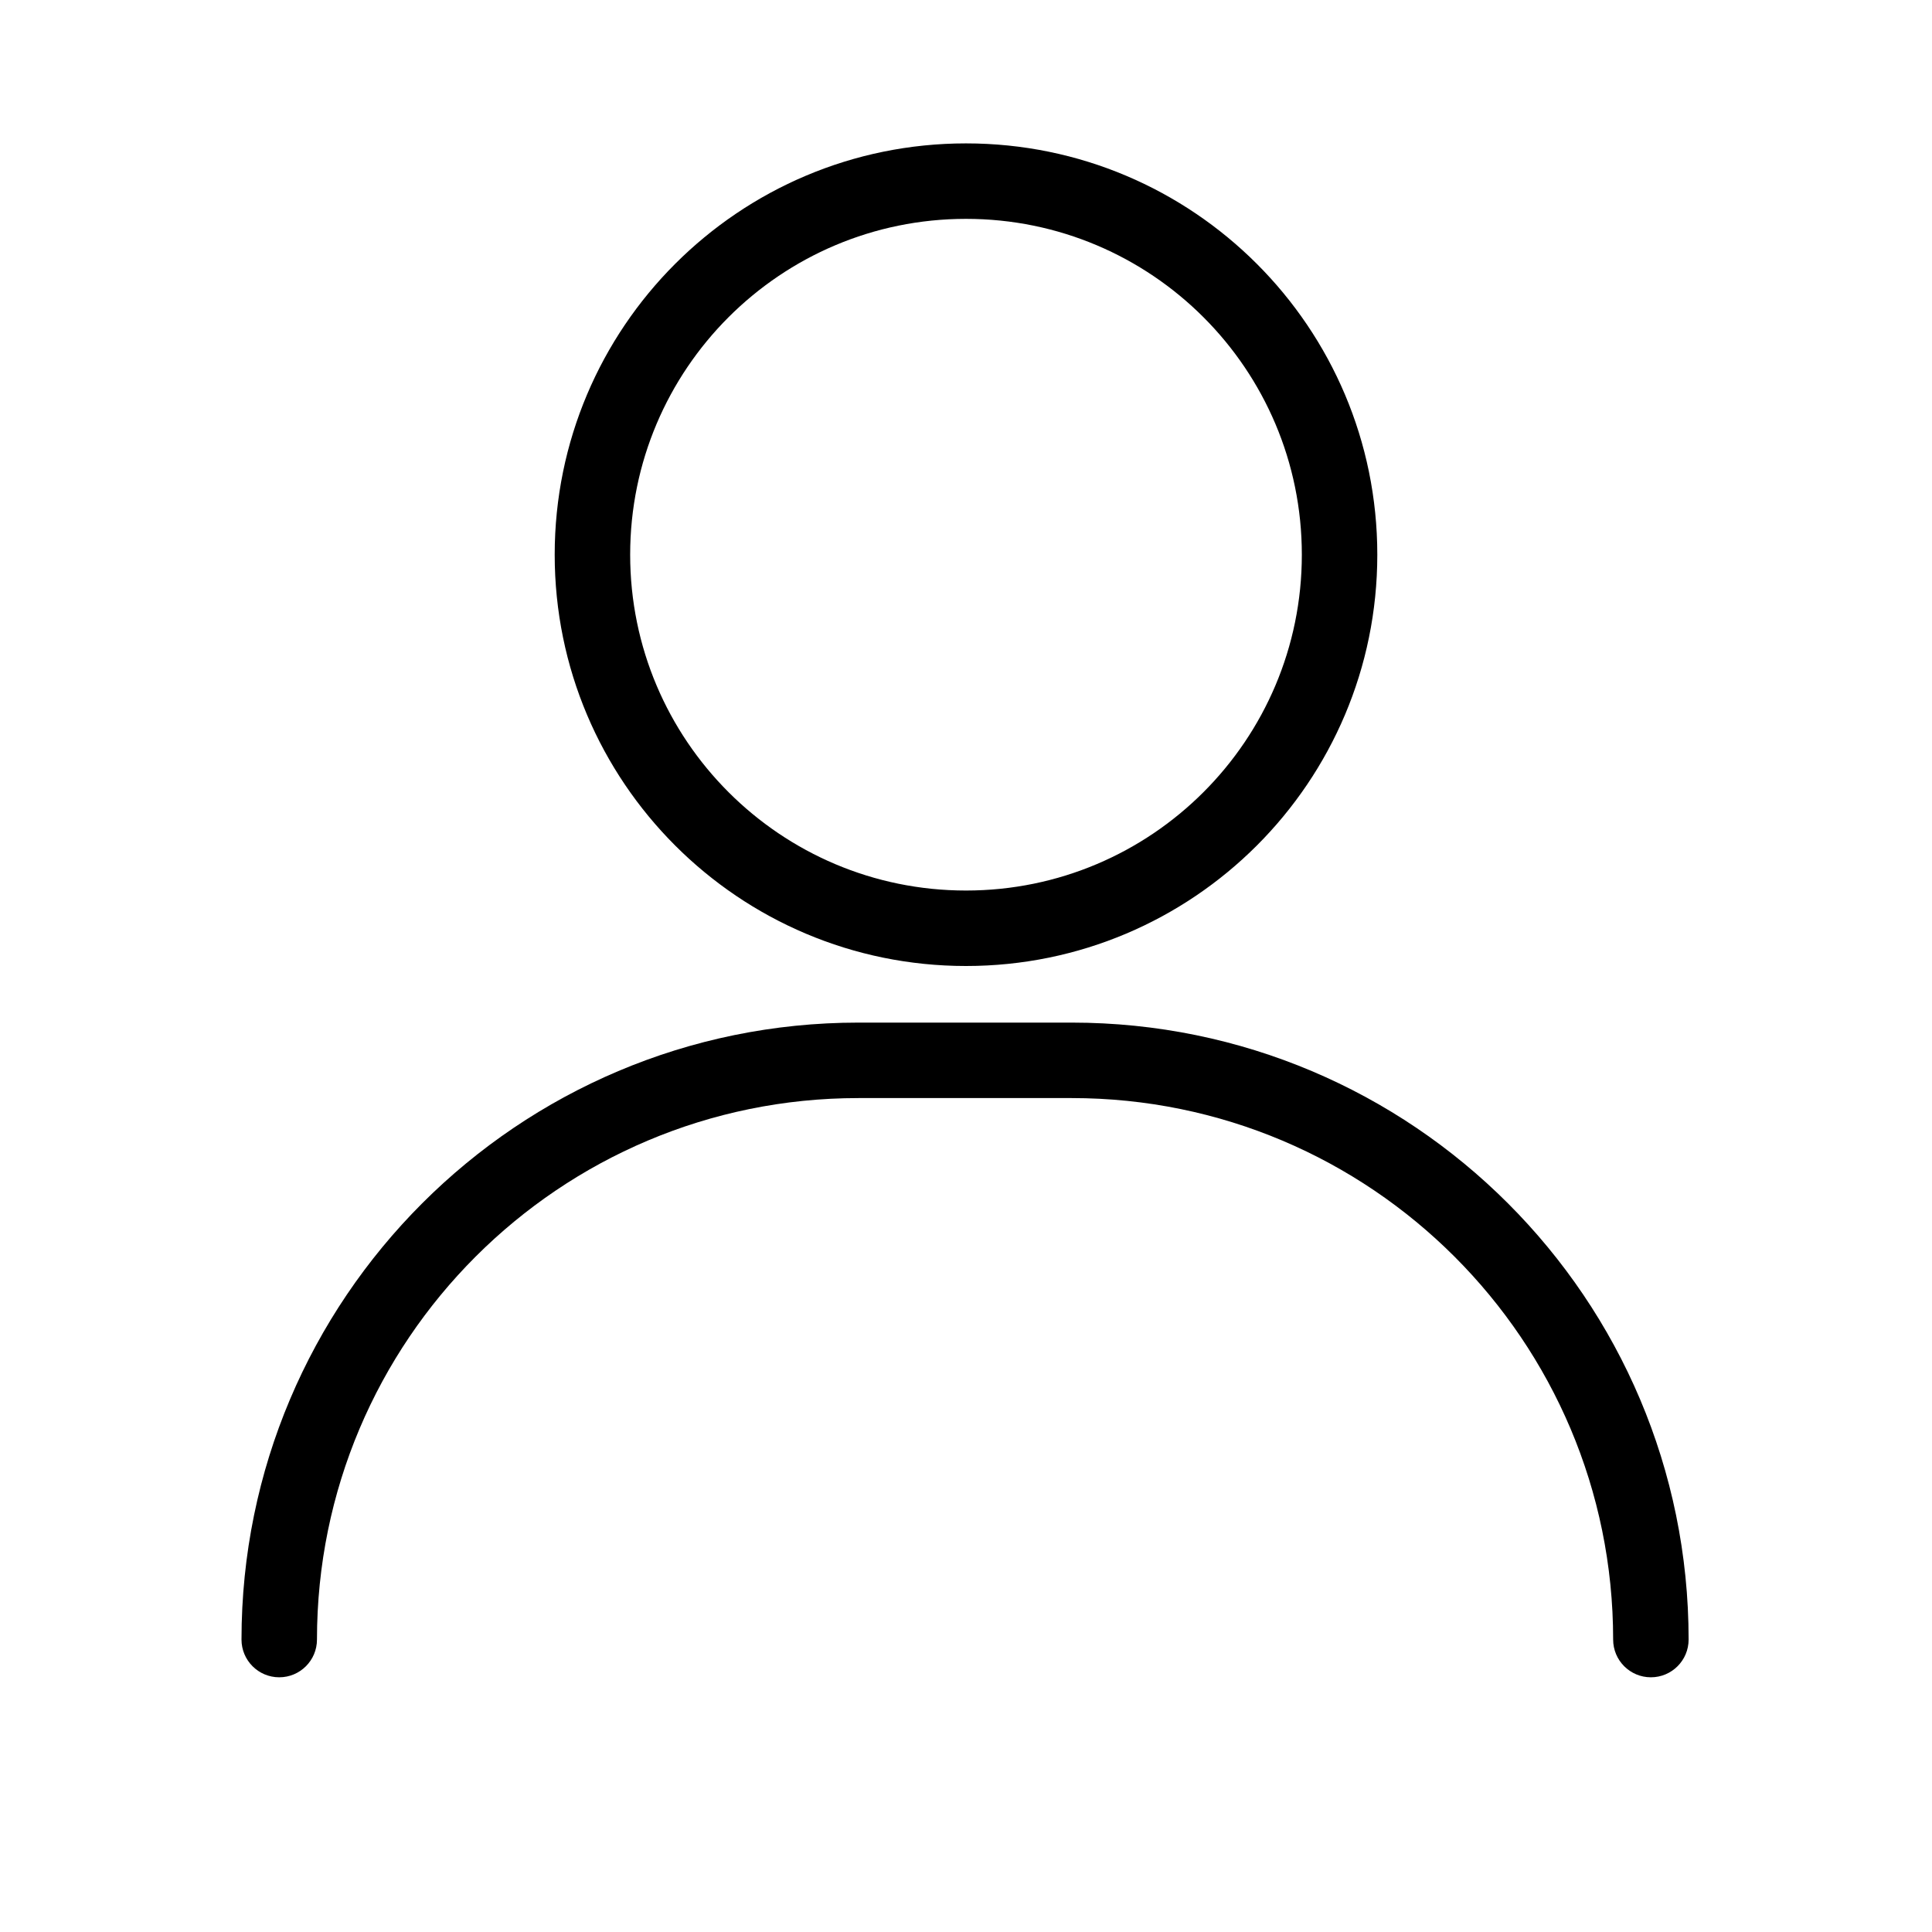 <svg width="512" height="512" viewBox="0 0 512 512" fill="none" xmlns="http://www.w3.org/2000/svg">
<path fill-rule="evenodd" clip-rule="evenodd" d="M227.5 291C148.247 291 84 355.247 84 434.5C84 440.023 79.523 444.5 74 444.5C68.477 444.5 64 440.023 64 434.5C64 344.201 137.201 271 227.5 271H284C374.299 271 447.5 344.201 447.5 434.5C447.5 440.023 443.023 444.5 437.5 444.5C431.977 444.5 427.5 440.023 427.5 434.5C427.5 355.247 363.253 291 284 291H227.5Z" fill="black"/>
<path fill-rule="evenodd" clip-rule="evenodd" d="M256 236C305.153 236 345 196.153 345 147C345 97.847 305.153 58 256 58C206.847 58 167 97.847 167 147C167 196.153 206.847 236 256 236ZM256 256C316.199 256 365 207.199 365 147C365 86.801 316.199 38 256 38C195.801 38 147 86.801 147 147C147 207.199 195.801 256 256 256Z" fill="black"/>
</svg>

